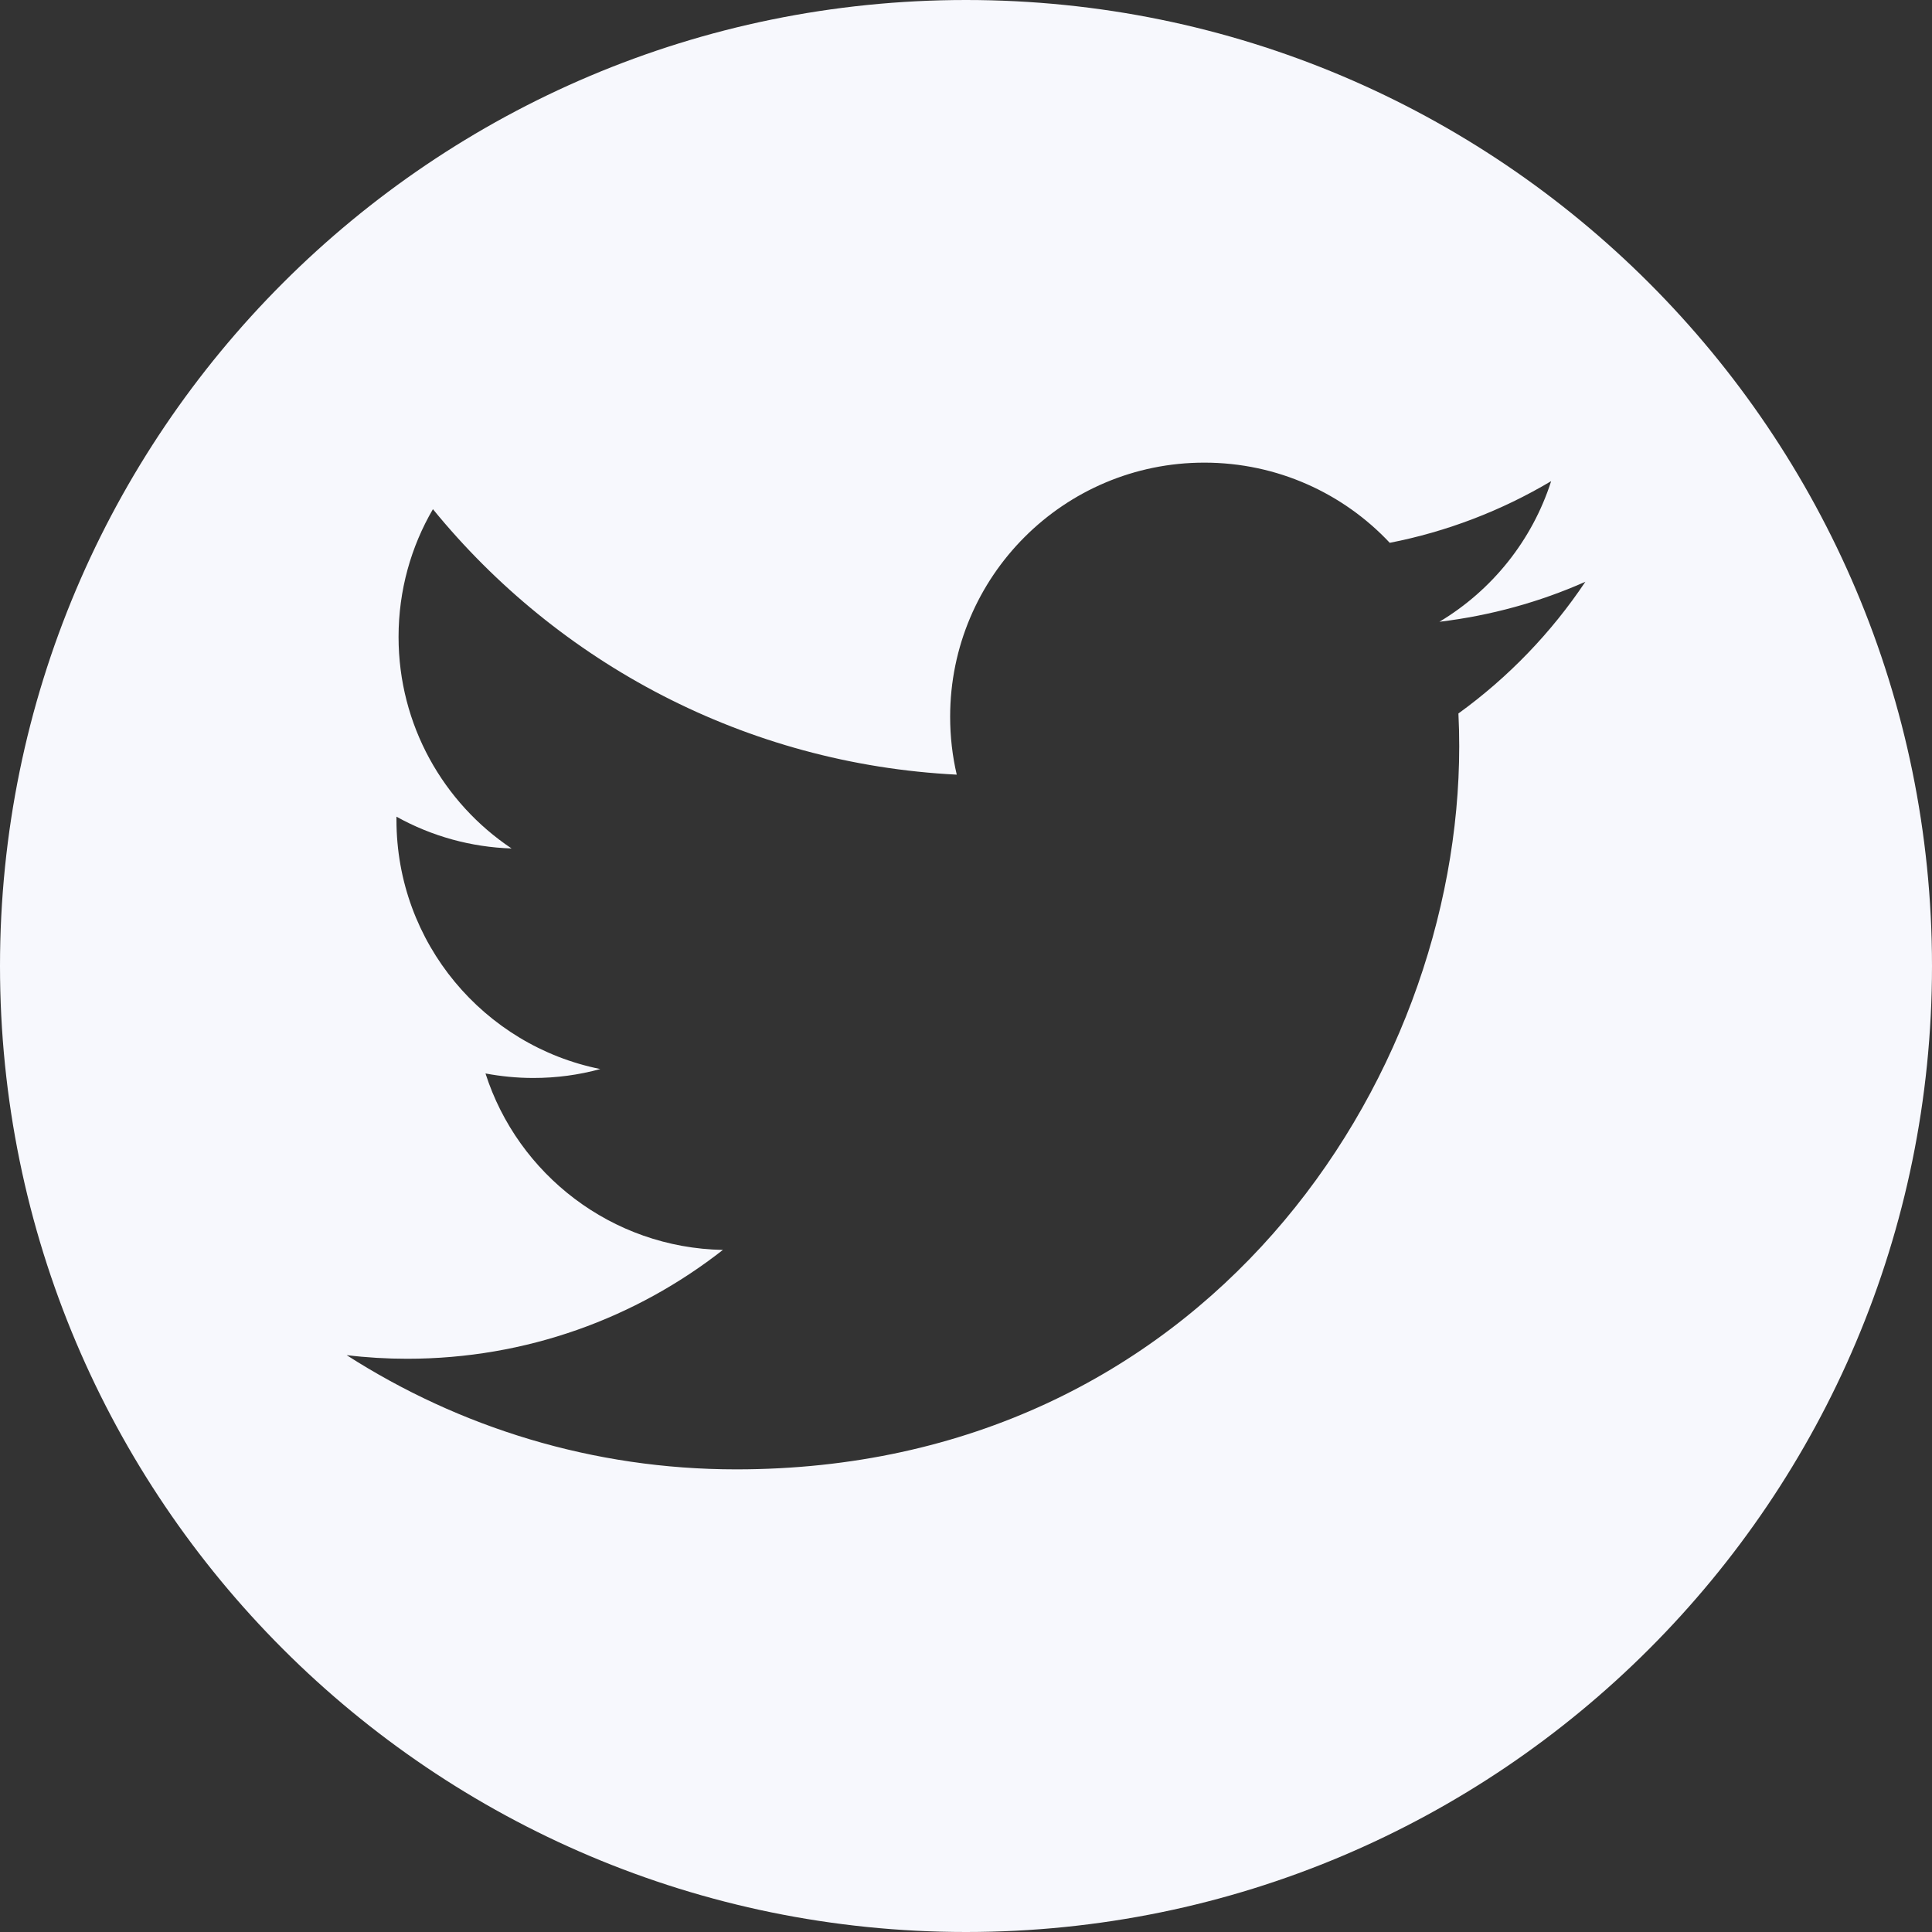 <svg width="24" height="24" viewBox="0 0 24 24" fill="none" xmlns="http://www.w3.org/2000/svg">
<rect x="0" y="0" width="24" height="24" fill="#333333" stroke="none"/>
<path fill-rule="evenodd" clip-rule="evenodd" d="M24 12C24 18.627 18.627 24 12 24C5.373 24 0 18.627 0 12C0 5.373 5.373 0 12 0C18.627 0 24 5.373 24 12ZM17.881 7.724C18.52 7.647 19.128 7.478 19.694 7.227C19.27 7.861 18.736 8.415 18.117 8.863C18.124 8.998 18.127 9.134 18.127 9.271C18.127 13.443 14.951 18.253 9.145 18.253C7.362 18.253 5.703 17.73 4.306 16.834C4.553 16.864 4.805 16.879 5.059 16.879C6.538 16.879 7.899 16.374 8.98 15.527C7.599 15.501 6.433 14.589 6.031 13.335C6.224 13.371 6.422 13.391 6.625 13.391C6.913 13.391 7.192 13.353 7.457 13.28C6.013 12.99 4.925 11.714 4.925 10.185V10.145C5.363 10.389 5.854 10.524 6.355 10.54C5.508 9.974 4.951 9.007 4.951 7.912C4.951 7.334 5.106 6.791 5.378 6.325C6.935 8.235 9.261 9.491 11.885 9.623C11.831 9.392 11.803 9.151 11.803 8.904C11.803 7.16 13.217 5.747 14.96 5.747C15.868 5.747 16.689 6.13 17.264 6.743C17.971 6.605 18.65 6.345 19.269 5.977C19.033 6.714 18.534 7.333 17.881 7.724Z" fill="#F7F8FD"/>
</svg>
